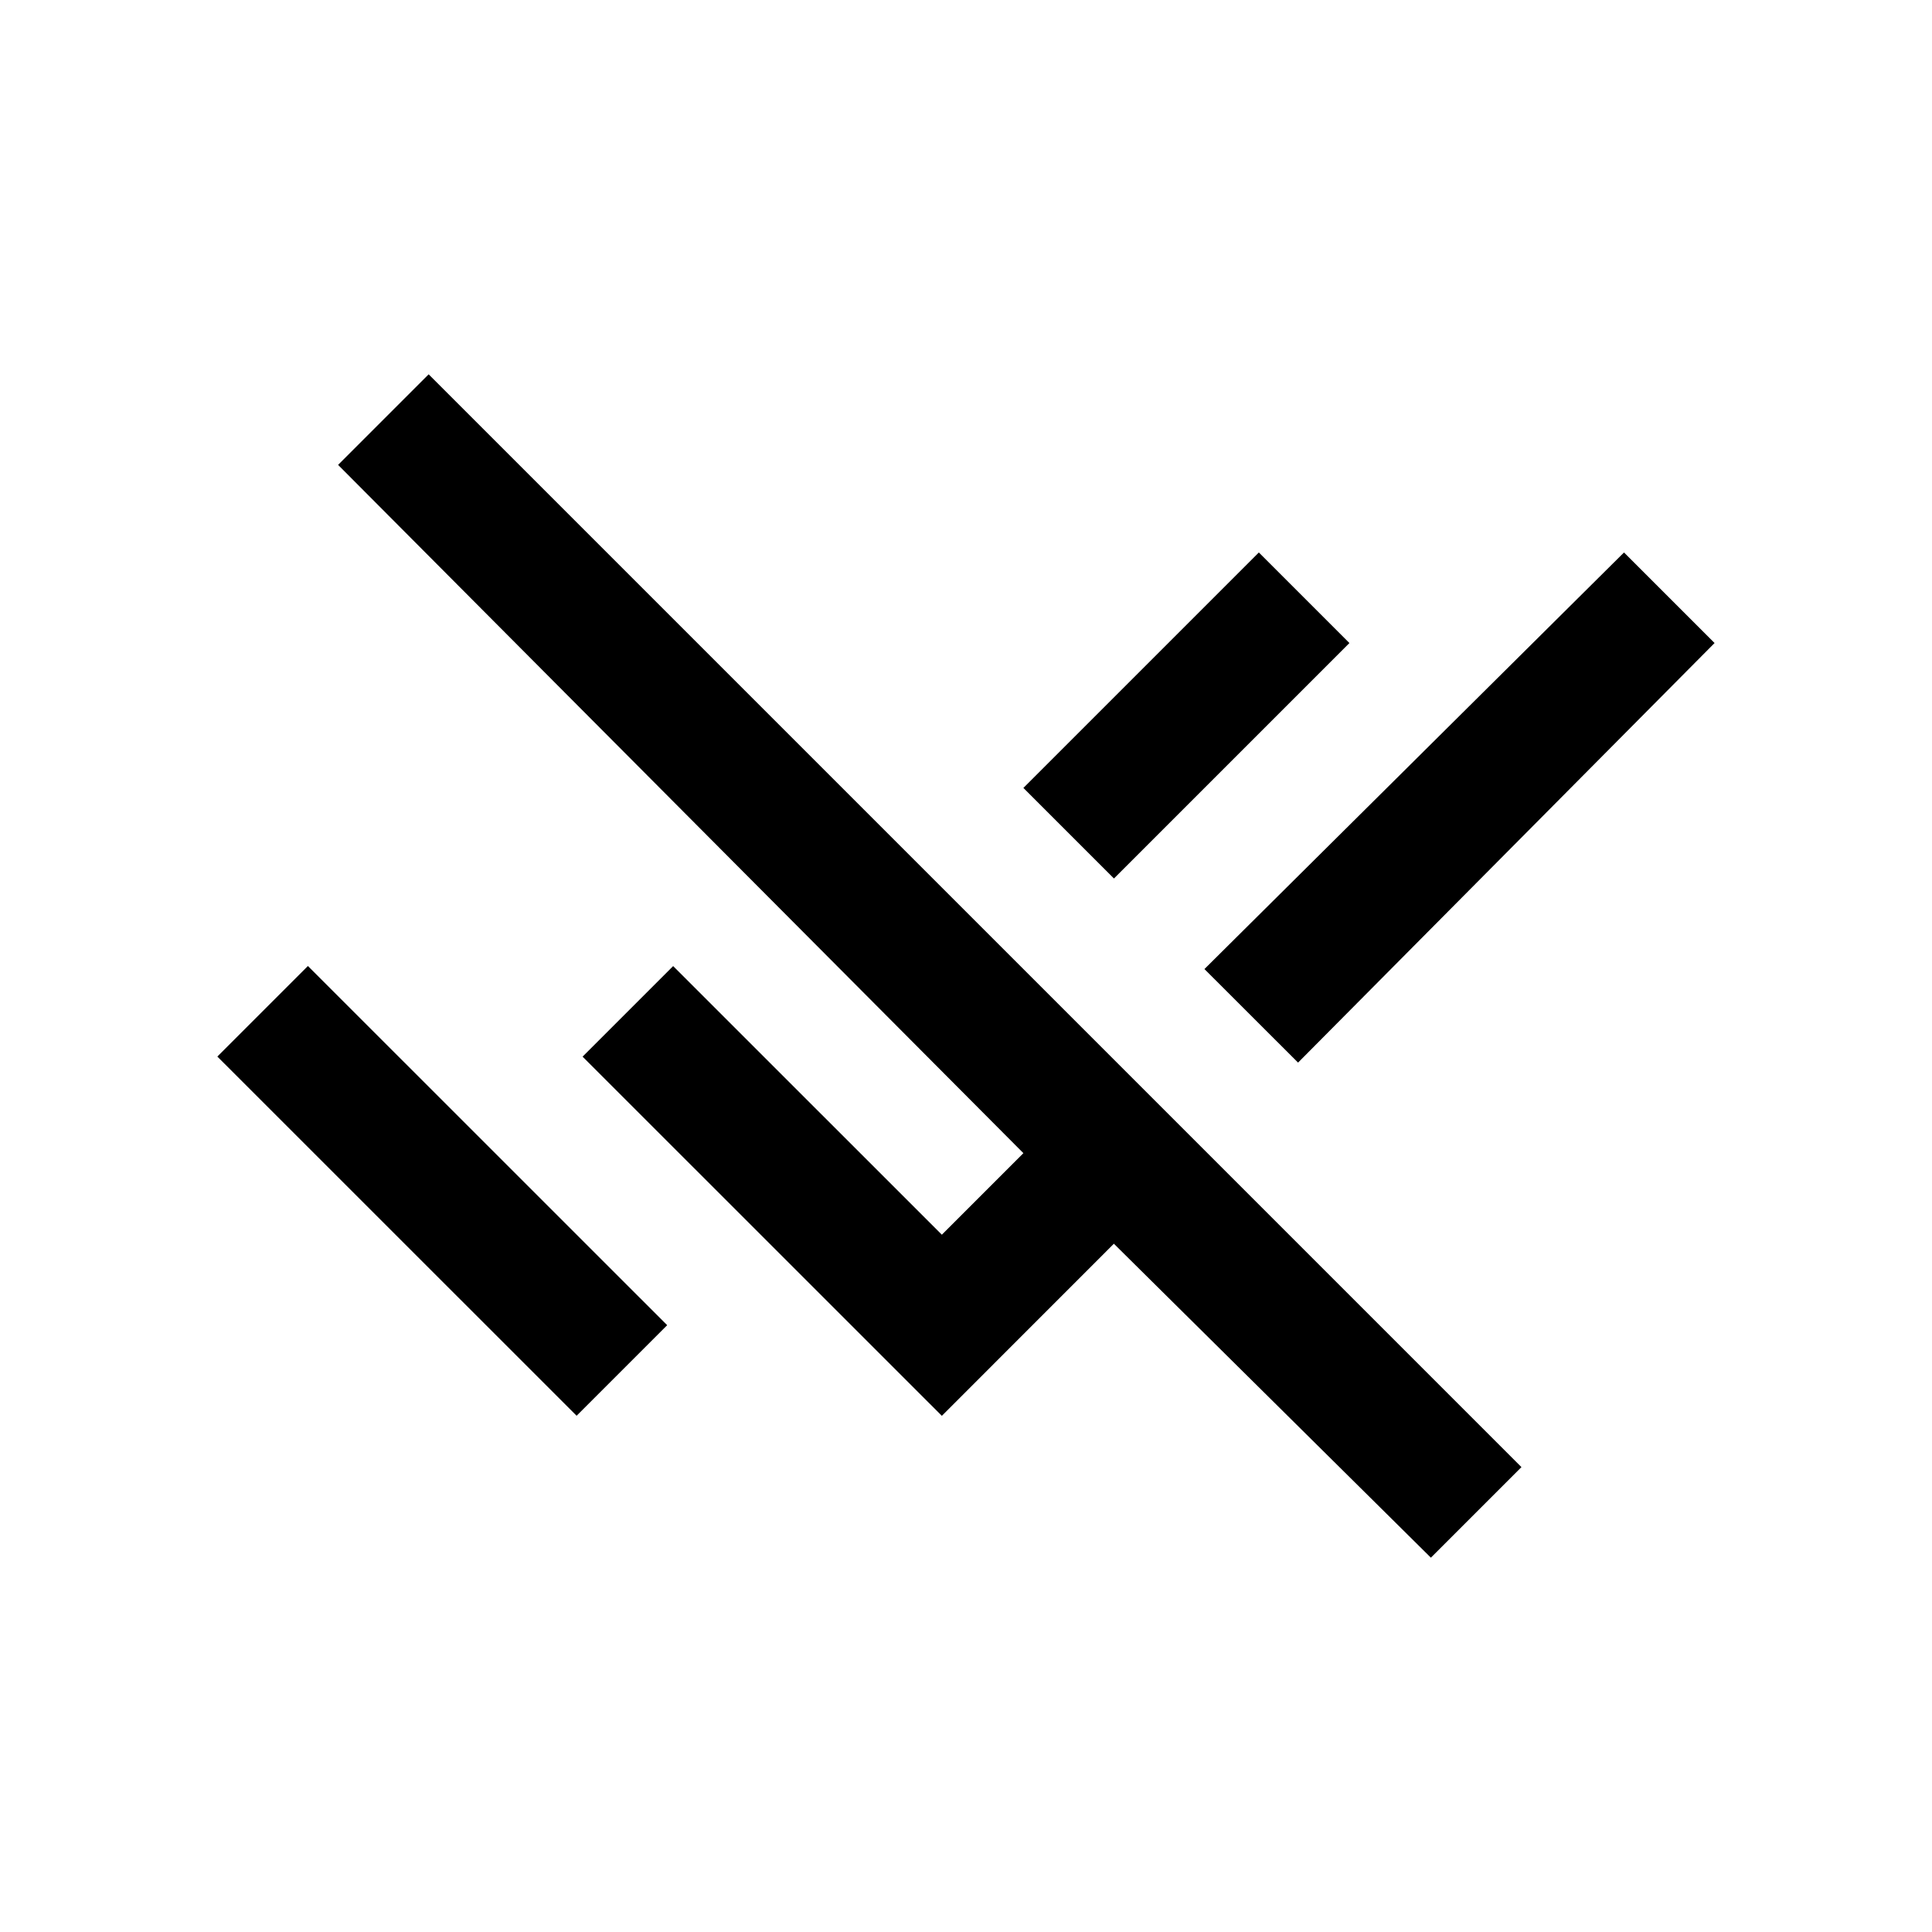 <!-- Generated by IcoMoon.io -->
<svg version="1.1" xmlns="http://www.w3.org/2000/svg" width="24" height="24" viewBox="0 0 24 24">
<title>remove_done</title>
<path d="M16.763 7.988l-2.925 2.925-1.125-1.125 2.925-2.925zM16.125 13.2l-1.163-1.162 5.212-5.175 1.125 1.125zM4.2 5.775l1.125-1.125 13.575 13.575-1.125 1.125-3.938-3.9-2.137 2.138-4.463-4.462 1.125-1.125 3.338 3.337 1.013-1.013zM3.825 12l4.463 4.462-1.125 1.125-4.463-4.462z"></path>
</svg>
